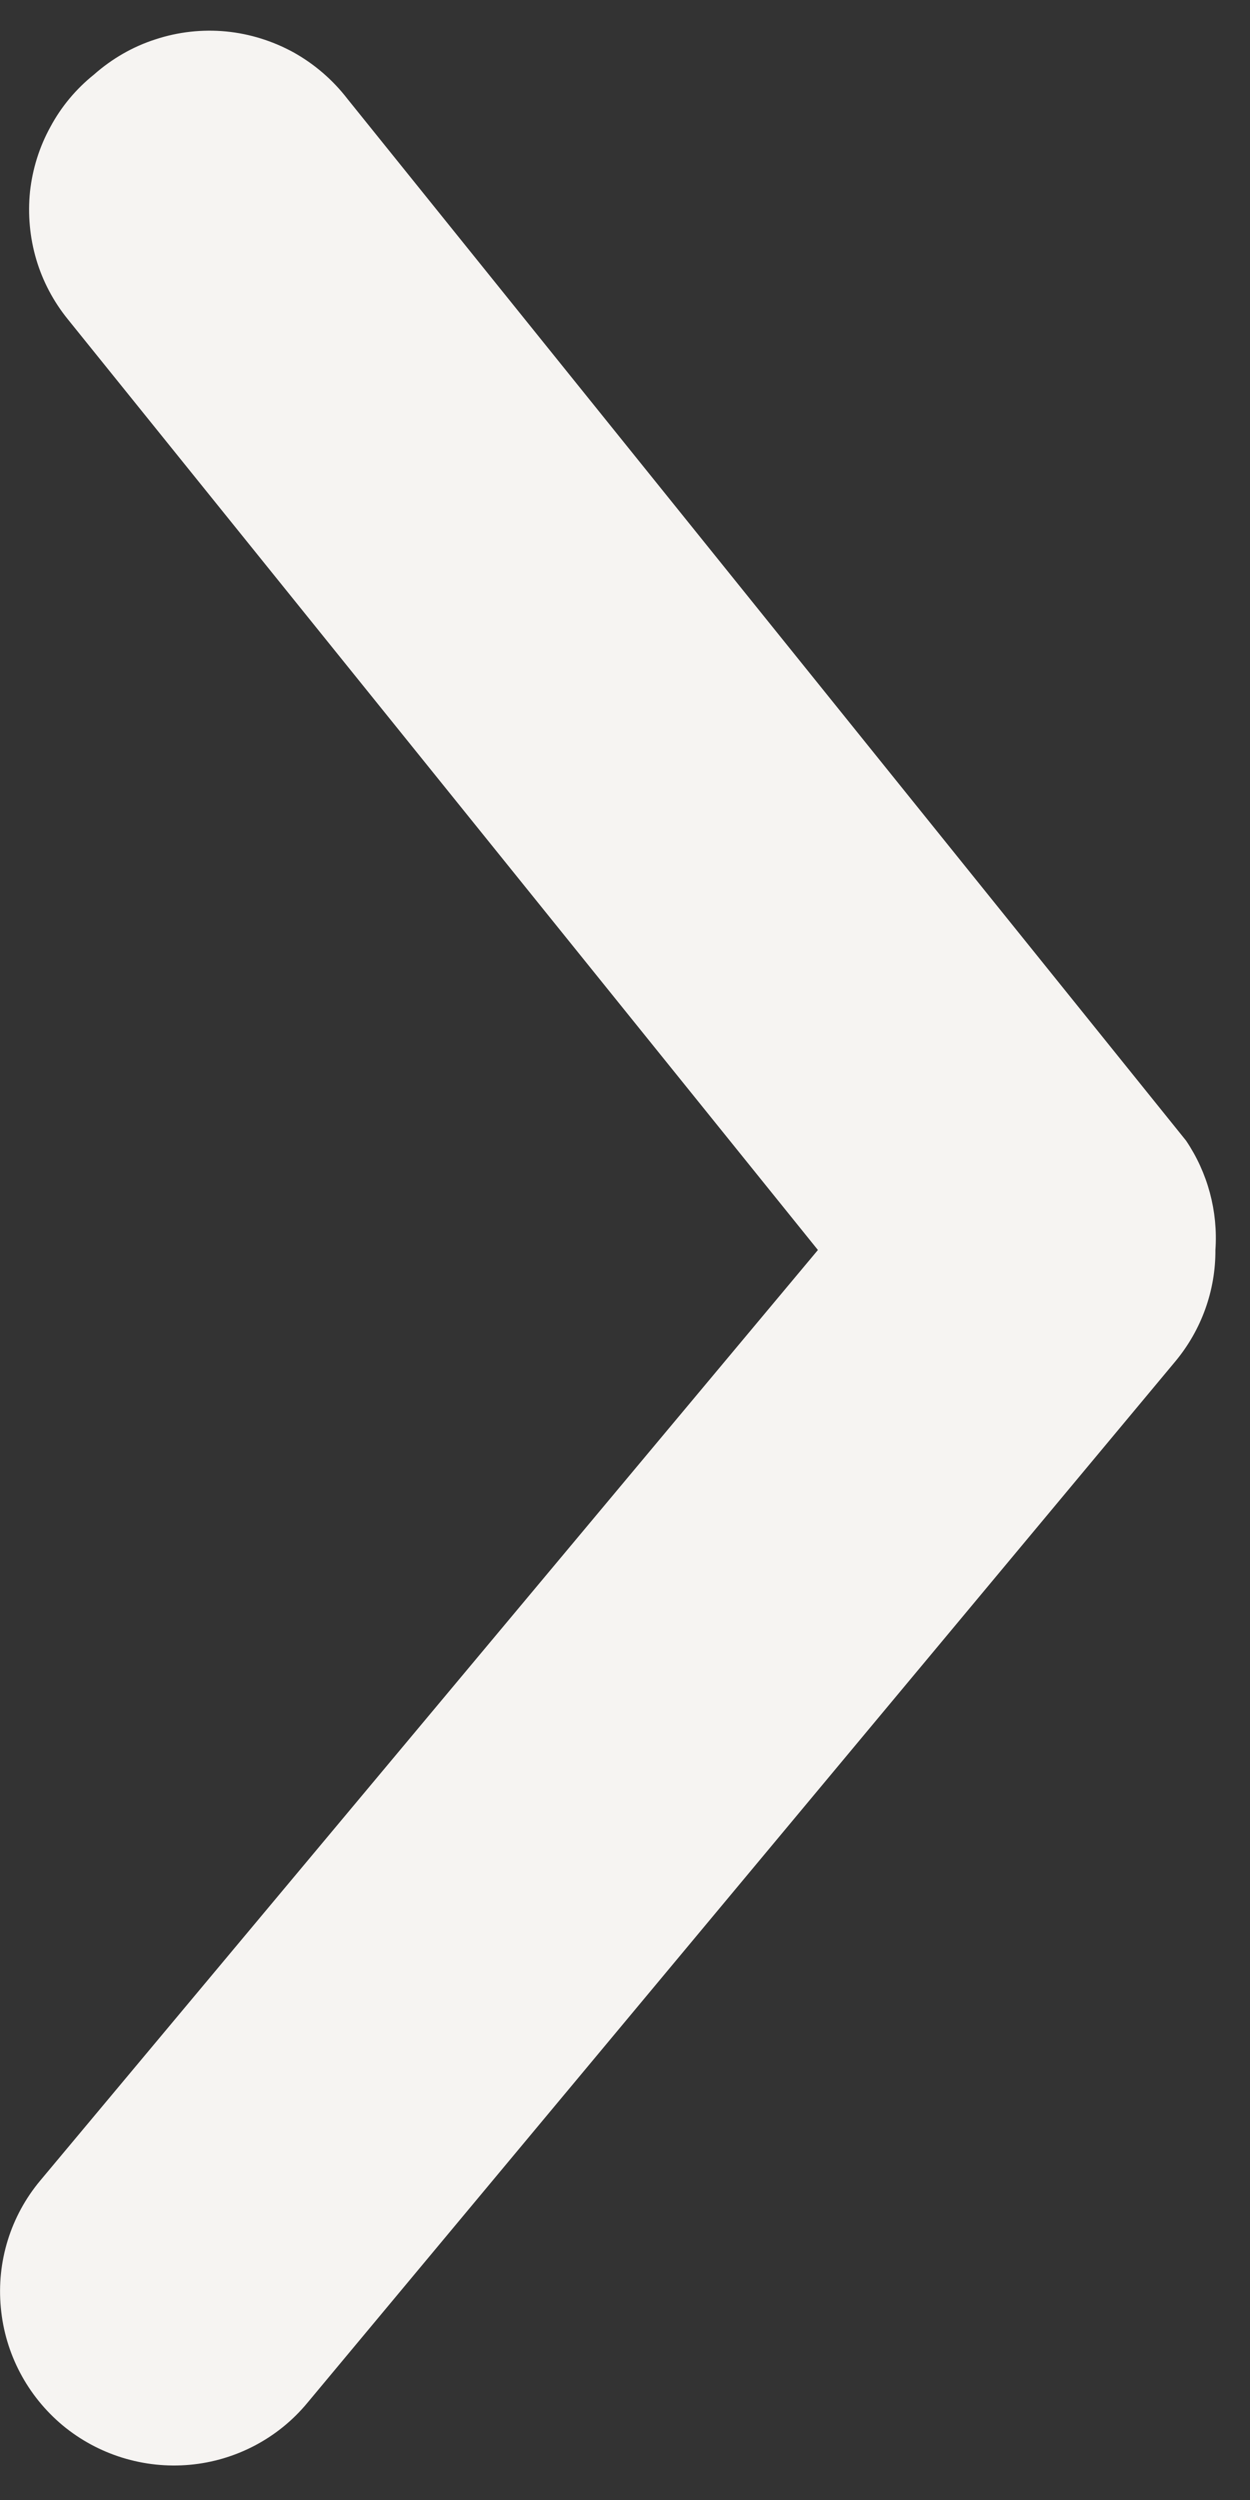 <svg width="6" height="12" viewBox="0 0 6 12" fill="none" xmlns="http://www.w3.org/2000/svg">
<rect x="0" y="0" width="6" height="12" fill="#333333" stroke="none"/>
<path d="M5.834 6C5.835 6.195 5.767 6.383 5.643 6.533L1.476 11.533C1.335 11.704 1.131 11.811 0.911 11.831C0.691 11.851 0.471 11.783 0.301 11.642C0.131 11.5 0.024 11.297 0.004 11.077C-0.017 10.856 0.051 10.637 0.193 10.467L3.926 6L0.326 1.533C0.257 1.448 0.205 1.35 0.174 1.245C0.143 1.14 0.133 1.029 0.144 0.92C0.156 0.811 0.189 0.705 0.242 0.609C0.294 0.512 0.365 0.427 0.451 0.358C0.537 0.282 0.637 0.224 0.746 0.189C0.855 0.153 0.971 0.14 1.085 0.151C1.199 0.162 1.31 0.197 1.41 0.252C1.51 0.308 1.598 0.384 1.668 0.475L5.693 5.475C5.797 5.629 5.847 5.814 5.834 6Z" fill="#F6F4F2"/>
</svg>
